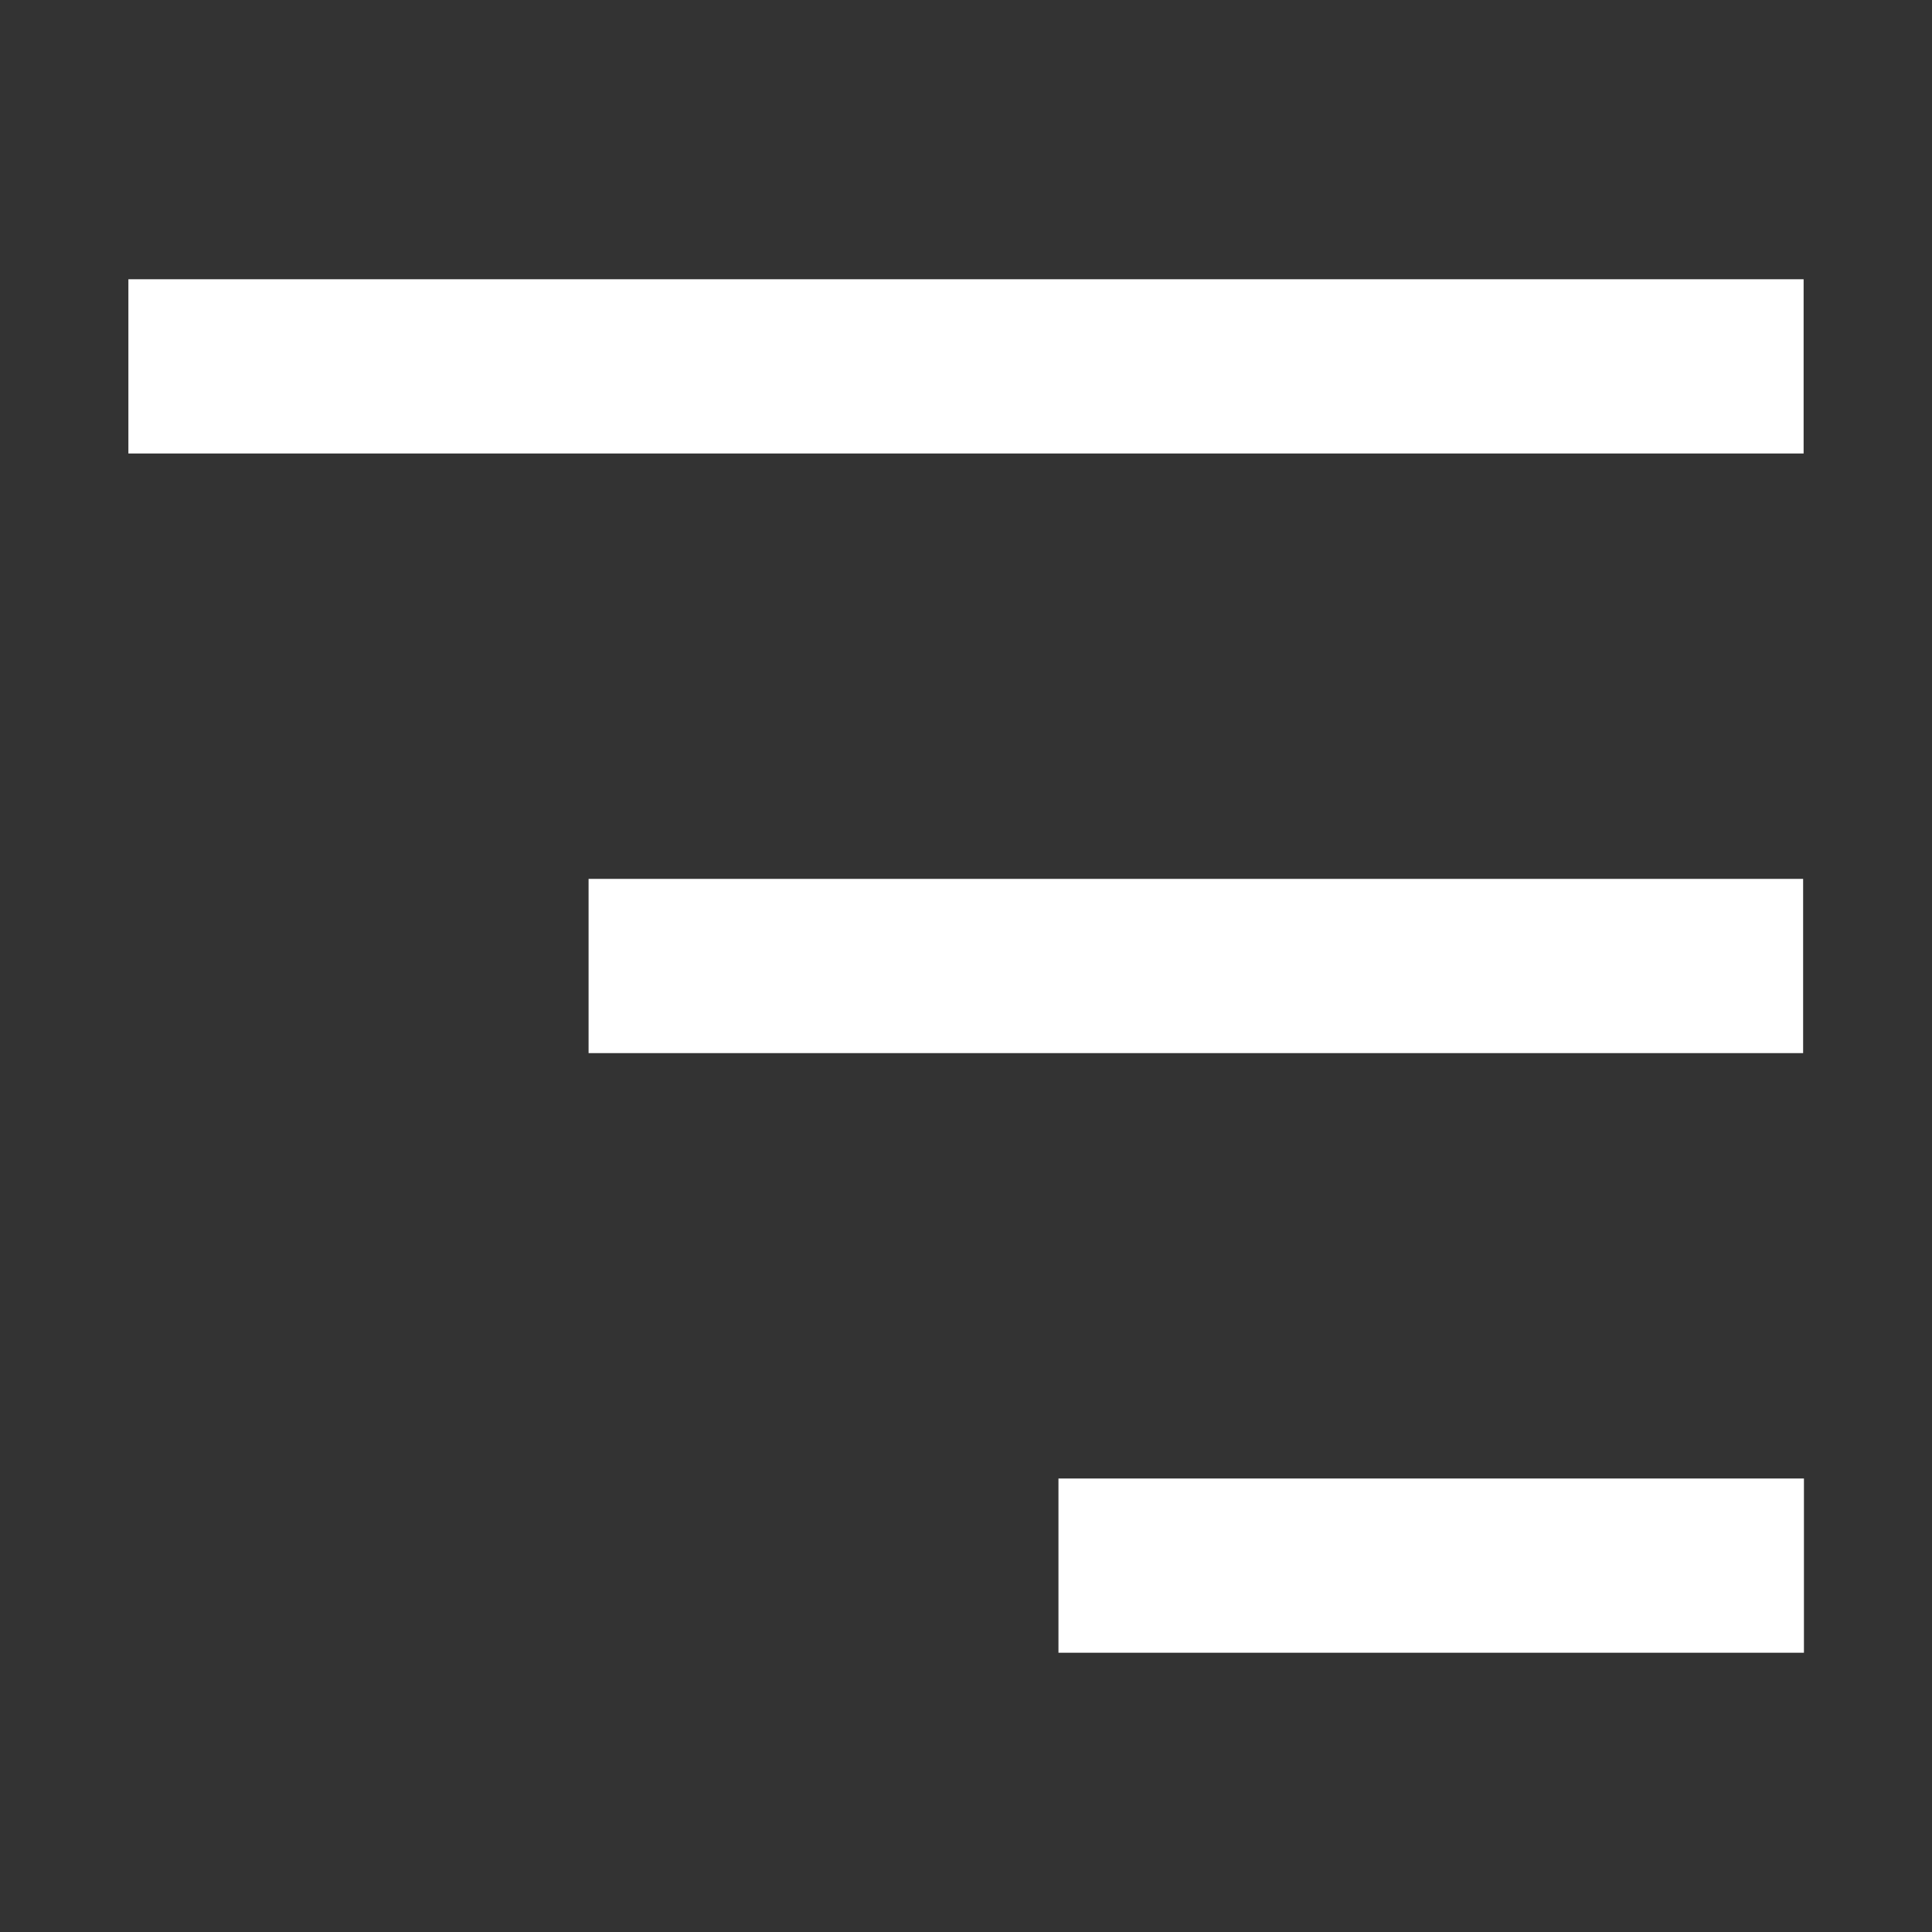 <?xml version="1.0" encoding="UTF-8" standalone="no"?>
<!DOCTYPE svg PUBLIC "-//W3C//DTD SVG 1.1//EN" "http://www.w3.org/Graphics/SVG/1.1/DTD/svg11.dtd">
<svg width="100%" height="100%" viewBox="0 0 500 500" version="1.1" xmlns="http://www.w3.org/2000/svg" xmlns:xlink="http://www.w3.org/1999/xlink" xml:space="preserve" xmlns:serif="http://www.serif.com/" style="fill-rule:evenodd;clip-rule:evenodd;stroke-linejoin:round;stroke-miterlimit:2;">
    <rect x="0" y="0" width="500" height="500" fill="#333333" stroke="none"/>
    <g transform="matrix(1,0,0,1,1.056,3.011)">
        <g>
            <rect x="32.171" y="69.26" width="433.547" height="45.091" style="fill:white;"/>
            <g transform="matrix(0.445,0,0,1,258.557,310.366)">
                <rect x="32.171" y="69.26" width="433.547" height="45.091" style="fill:white;"/>
            </g>
            <g transform="matrix(0.725,0,0,1,127.945,155.183)">
                <rect x="32.171" y="69.26" width="433.547" height="45.091" style="fill:white;"/>
            </g>
        </g>
    </g>
</svg>

